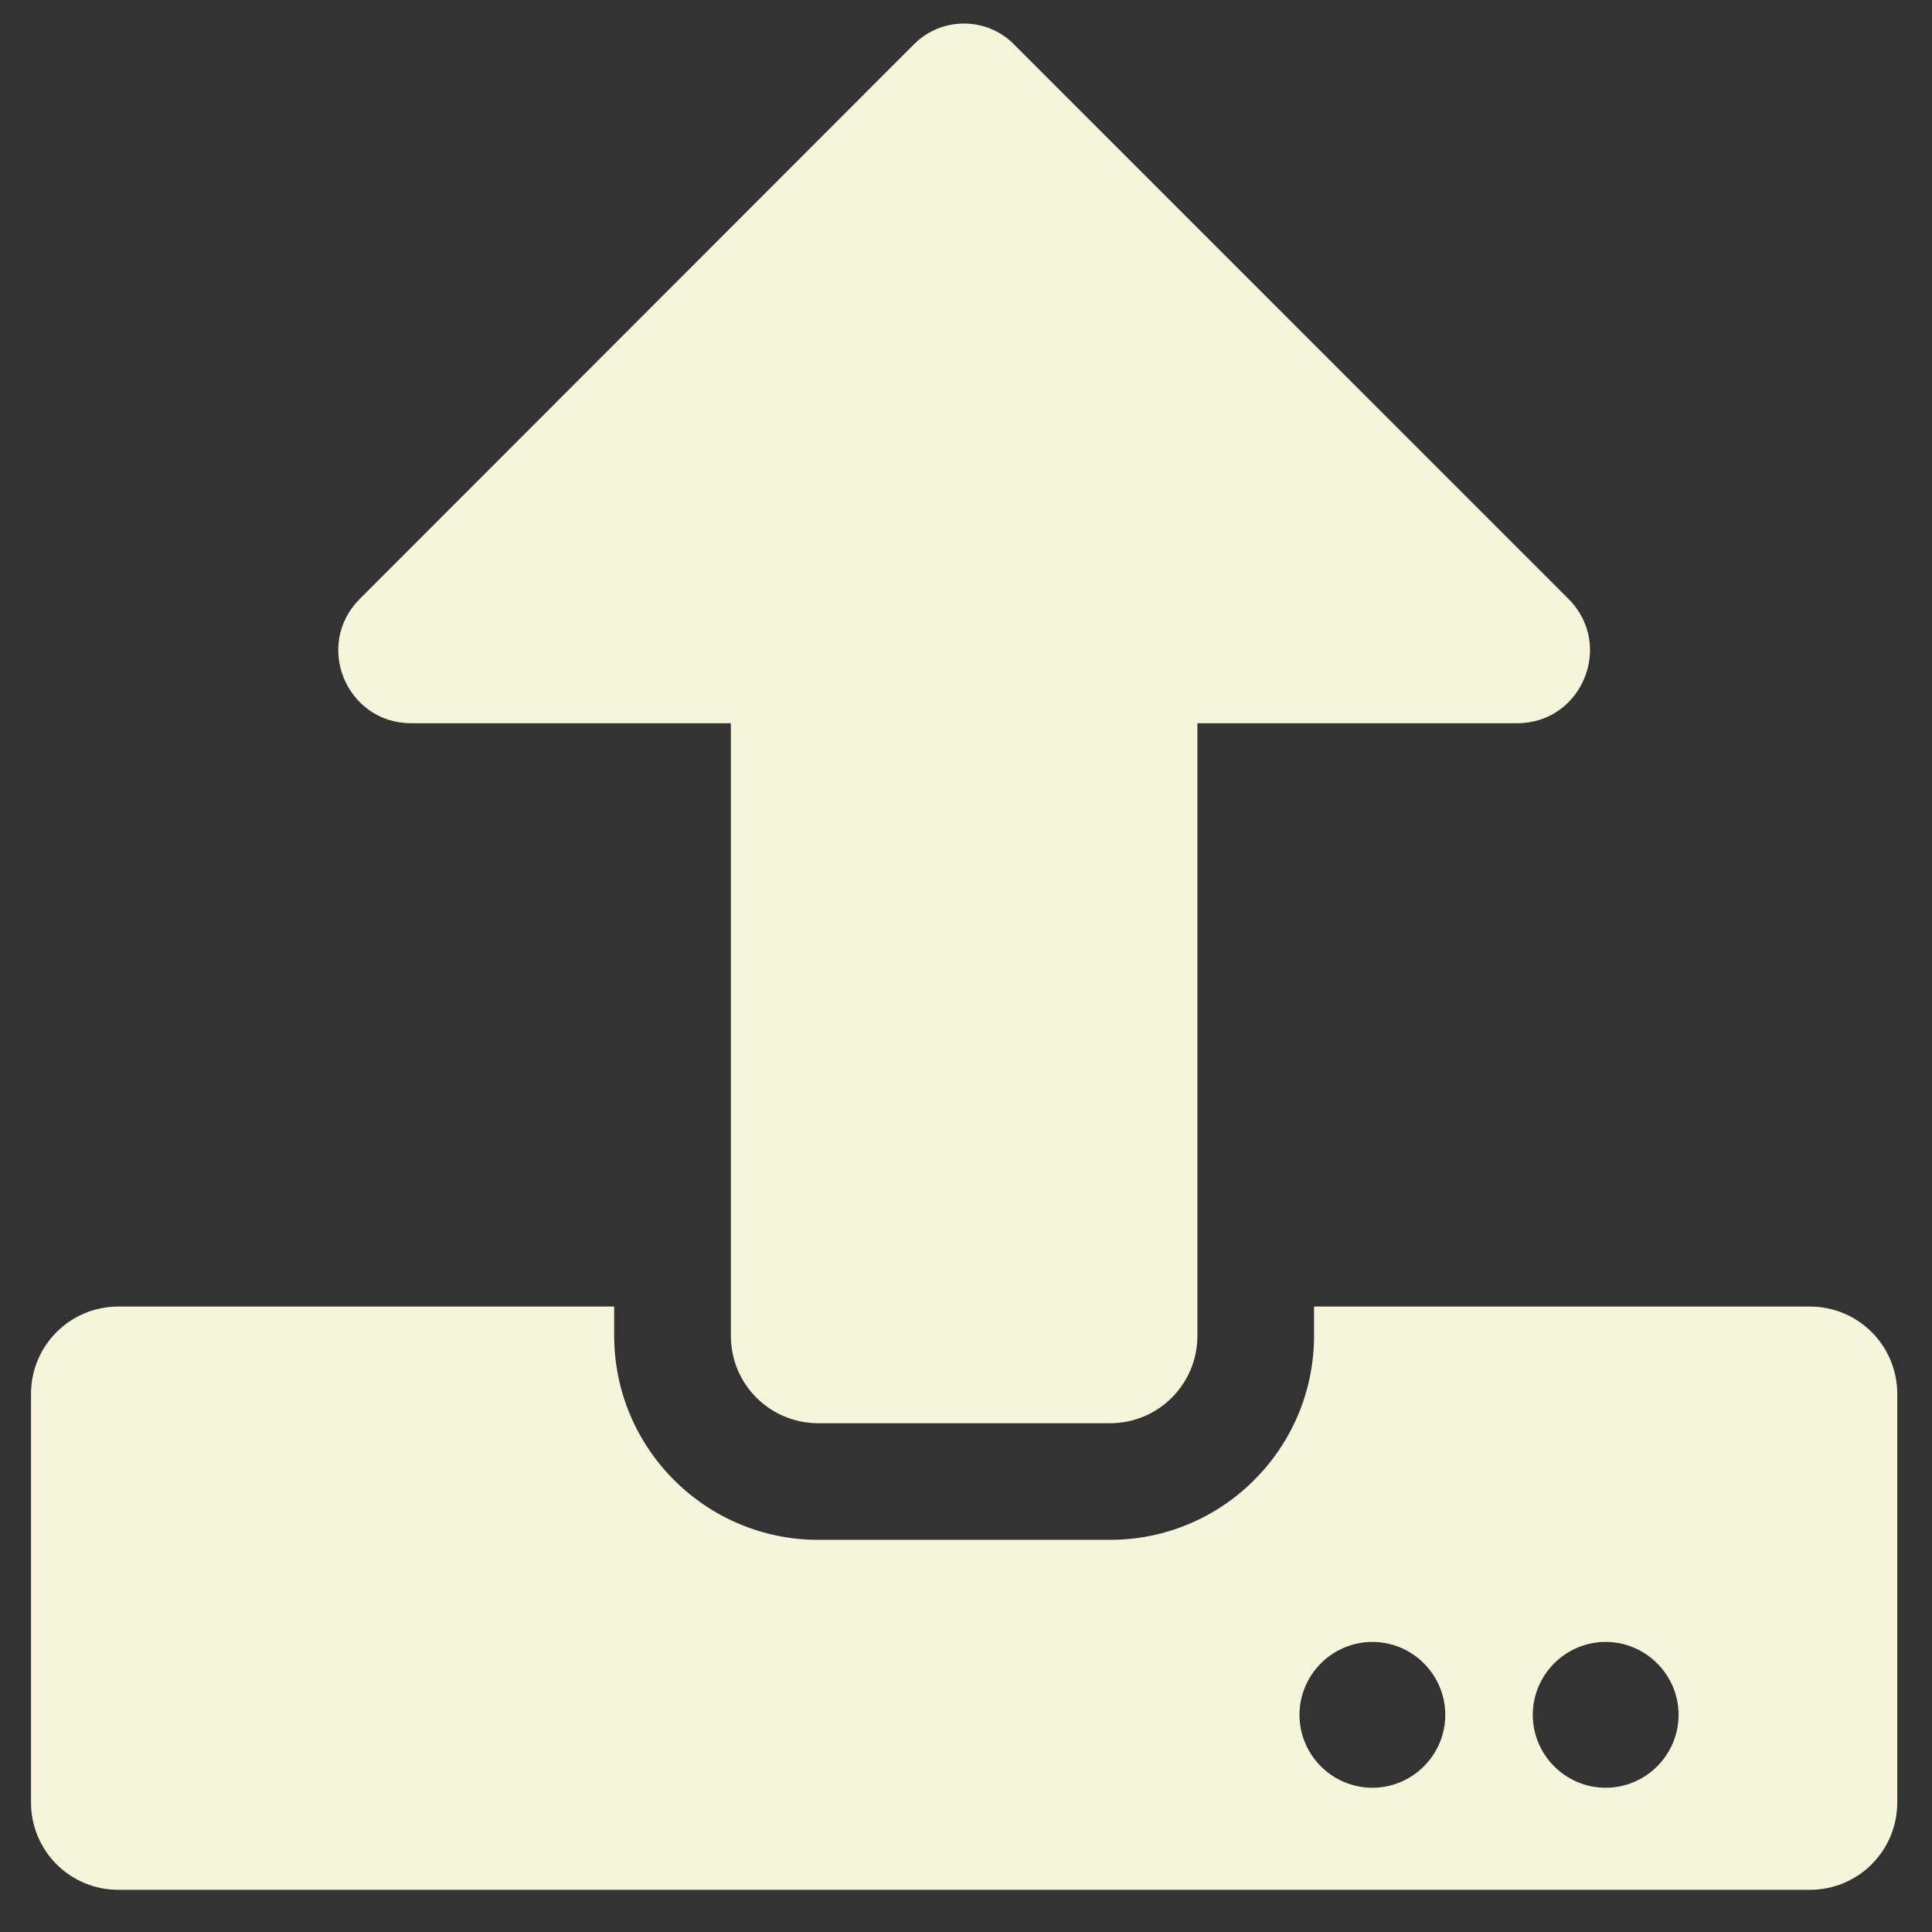 <svg width="41" height="41" viewBox="0 0 41 41" fill="none" xmlns="http://www.w3.org/2000/svg">
<rect x="0" y="0" width="41" height="41" fill="#333333" stroke="none"/>
<path d="M23.555 30.203H17.366C16.337 30.203 15.51 29.375 15.51 28.346V15.348H8.726C7.349 15.348 6.66 13.685 7.635 12.71L19.401 0.935C19.981 0.355 20.932 0.355 21.512 0.935L33.286 12.71C34.26 13.685 33.572 15.348 32.195 15.348H25.411V28.346C25.411 29.375 24.583 30.203 23.555 30.203ZM40.263 29.584V38.248C40.263 39.278 39.435 40.105 38.407 40.105H2.514C1.485 40.105 0.658 39.278 0.658 38.248V29.584C0.658 28.555 1.485 27.727 2.514 27.727H13.034V28.346C13.034 30.736 14.976 32.678 17.366 32.678H23.555C25.945 32.678 27.886 30.736 27.886 28.346V27.727H38.407C39.435 27.727 40.263 28.555 40.263 29.584ZM30.671 36.392C30.671 35.541 29.975 34.844 29.124 34.844C28.273 34.844 27.577 35.541 27.577 36.392C27.577 37.243 28.273 37.939 29.124 37.939C29.975 37.939 30.671 37.243 30.671 36.392ZM35.622 36.392C35.622 35.541 34.925 34.844 34.075 34.844C33.224 34.844 32.528 35.541 32.528 36.392C32.528 37.243 33.224 37.939 34.075 37.939C34.925 37.939 35.622 37.243 35.622 36.392Z" fill="#F5F5DC"/>
</svg>
